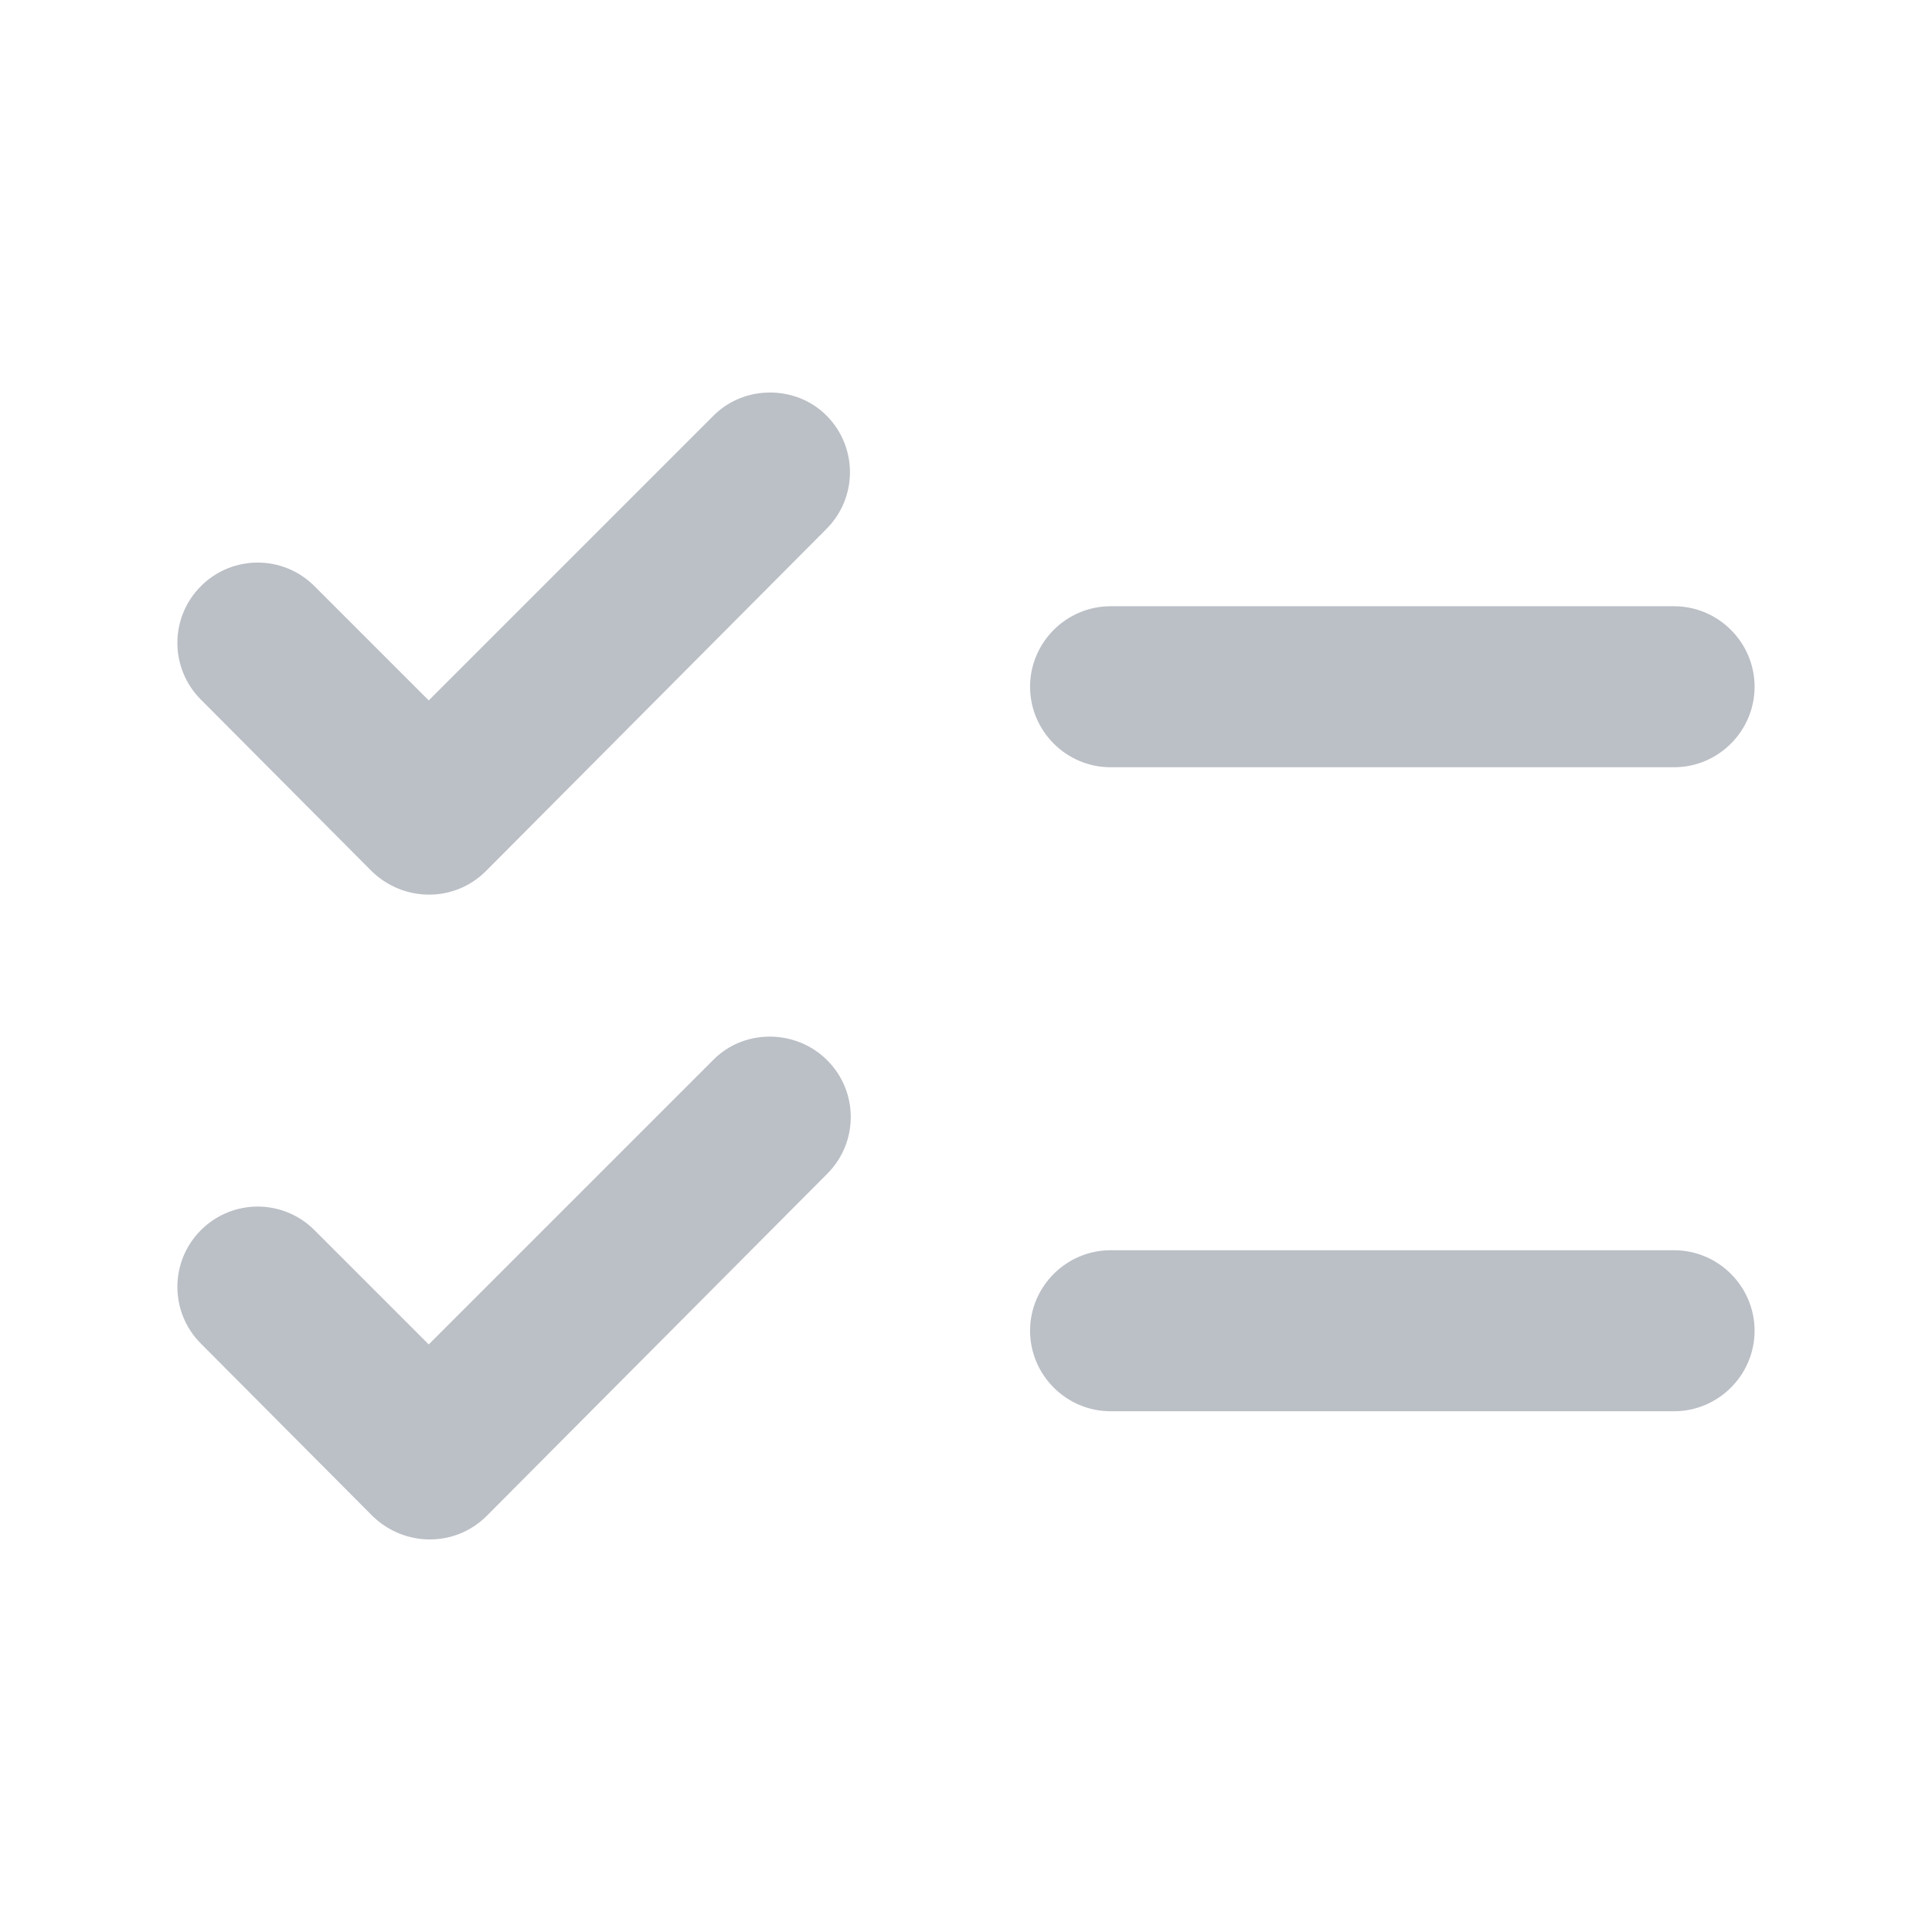 <svg width="24" height="24" viewBox="0 0 24 24" fill="none" xmlns="http://www.w3.org/2000/svg">
<path d="M21.796 8.531C21.796 7.981 21.346 7.531 20.796 7.531H13.796C13.246 7.531 12.796 7.981 12.796 8.531C12.796 9.081 13.246 9.531 13.796 9.531H20.796C21.346 9.531 21.796 9.081 21.796 8.531ZM12.796 16.531C12.796 17.081 13.246 17.531 13.796 17.531H20.796C21.346 17.531 21.796 17.081 21.796 16.531C21.796 15.981 21.346 15.531 20.796 15.531H13.796C13.246 15.531 12.796 15.981 12.796 16.531ZM10.266 5.161C10.656 5.551 10.656 6.181 10.266 6.571L6.036 10.821C5.646 11.211 5.016 11.211 4.616 10.821L2.496 8.691C2.106 8.301 2.106 7.671 2.496 7.281C2.886 6.891 3.516 6.891 3.906 7.281L5.326 8.701L8.866 5.161C9.246 4.781 9.886 4.781 10.266 5.161ZM10.276 13.171C10.666 13.561 10.666 14.191 10.276 14.581L6.046 18.831C5.656 19.221 5.026 19.221 4.626 18.831L2.496 16.691C2.106 16.301 2.106 15.671 2.496 15.281C2.886 14.891 3.516 14.891 3.906 15.281L5.326 16.701L8.866 13.161C9.246 12.781 9.886 12.781 10.276 13.171Z" fill="#BBBFC6"/>
</svg>
